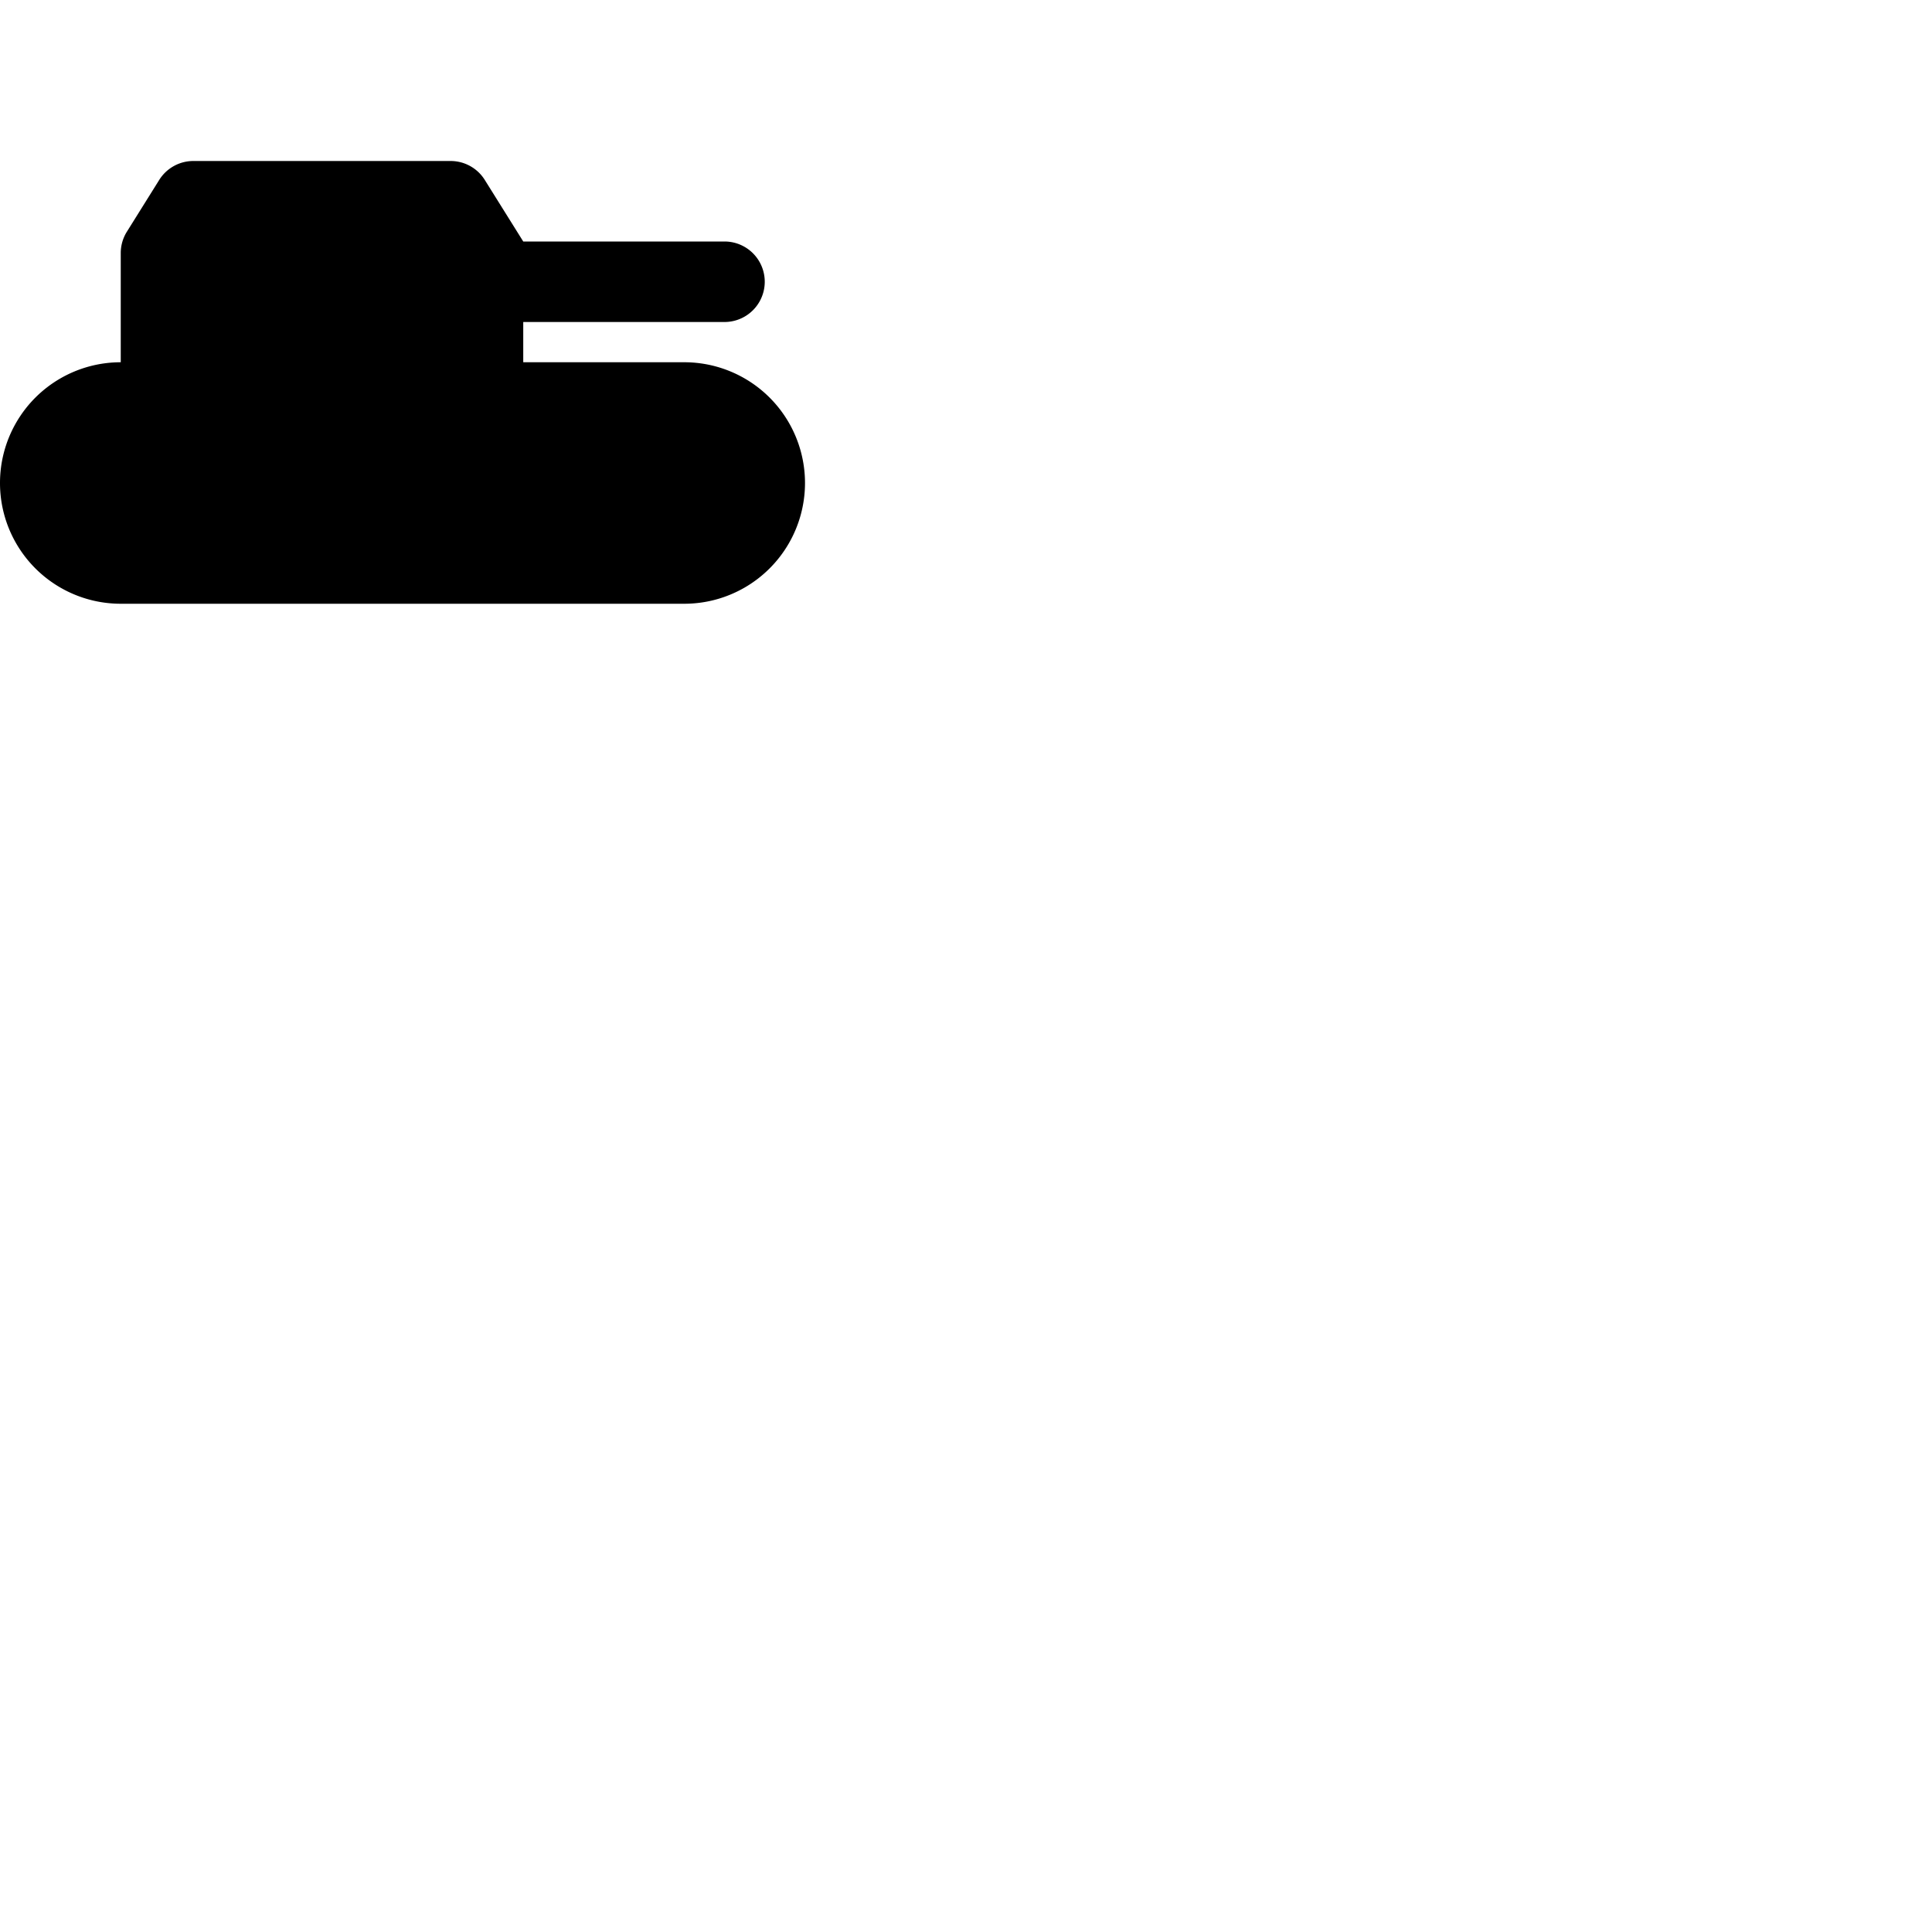 <svg width="24" height="24" viewBox="0 0 48 48" fill="none" xmlns="http://www.w3.org/2000/svg"><path d="M3.956 4.47A1 1 0 014.804 4h6.392a1 1 0 01.848.47L13 6h5a1 1 0 010 2h-5v1h4a3 3 0 110 6H3a3 3 0 010-6V6.287a1 1 0 01.152-.53l.804-1.287zM3 11h14a1 1 0 110 2H3a1 1 0 110-2z" fill="currentColor"/></svg>